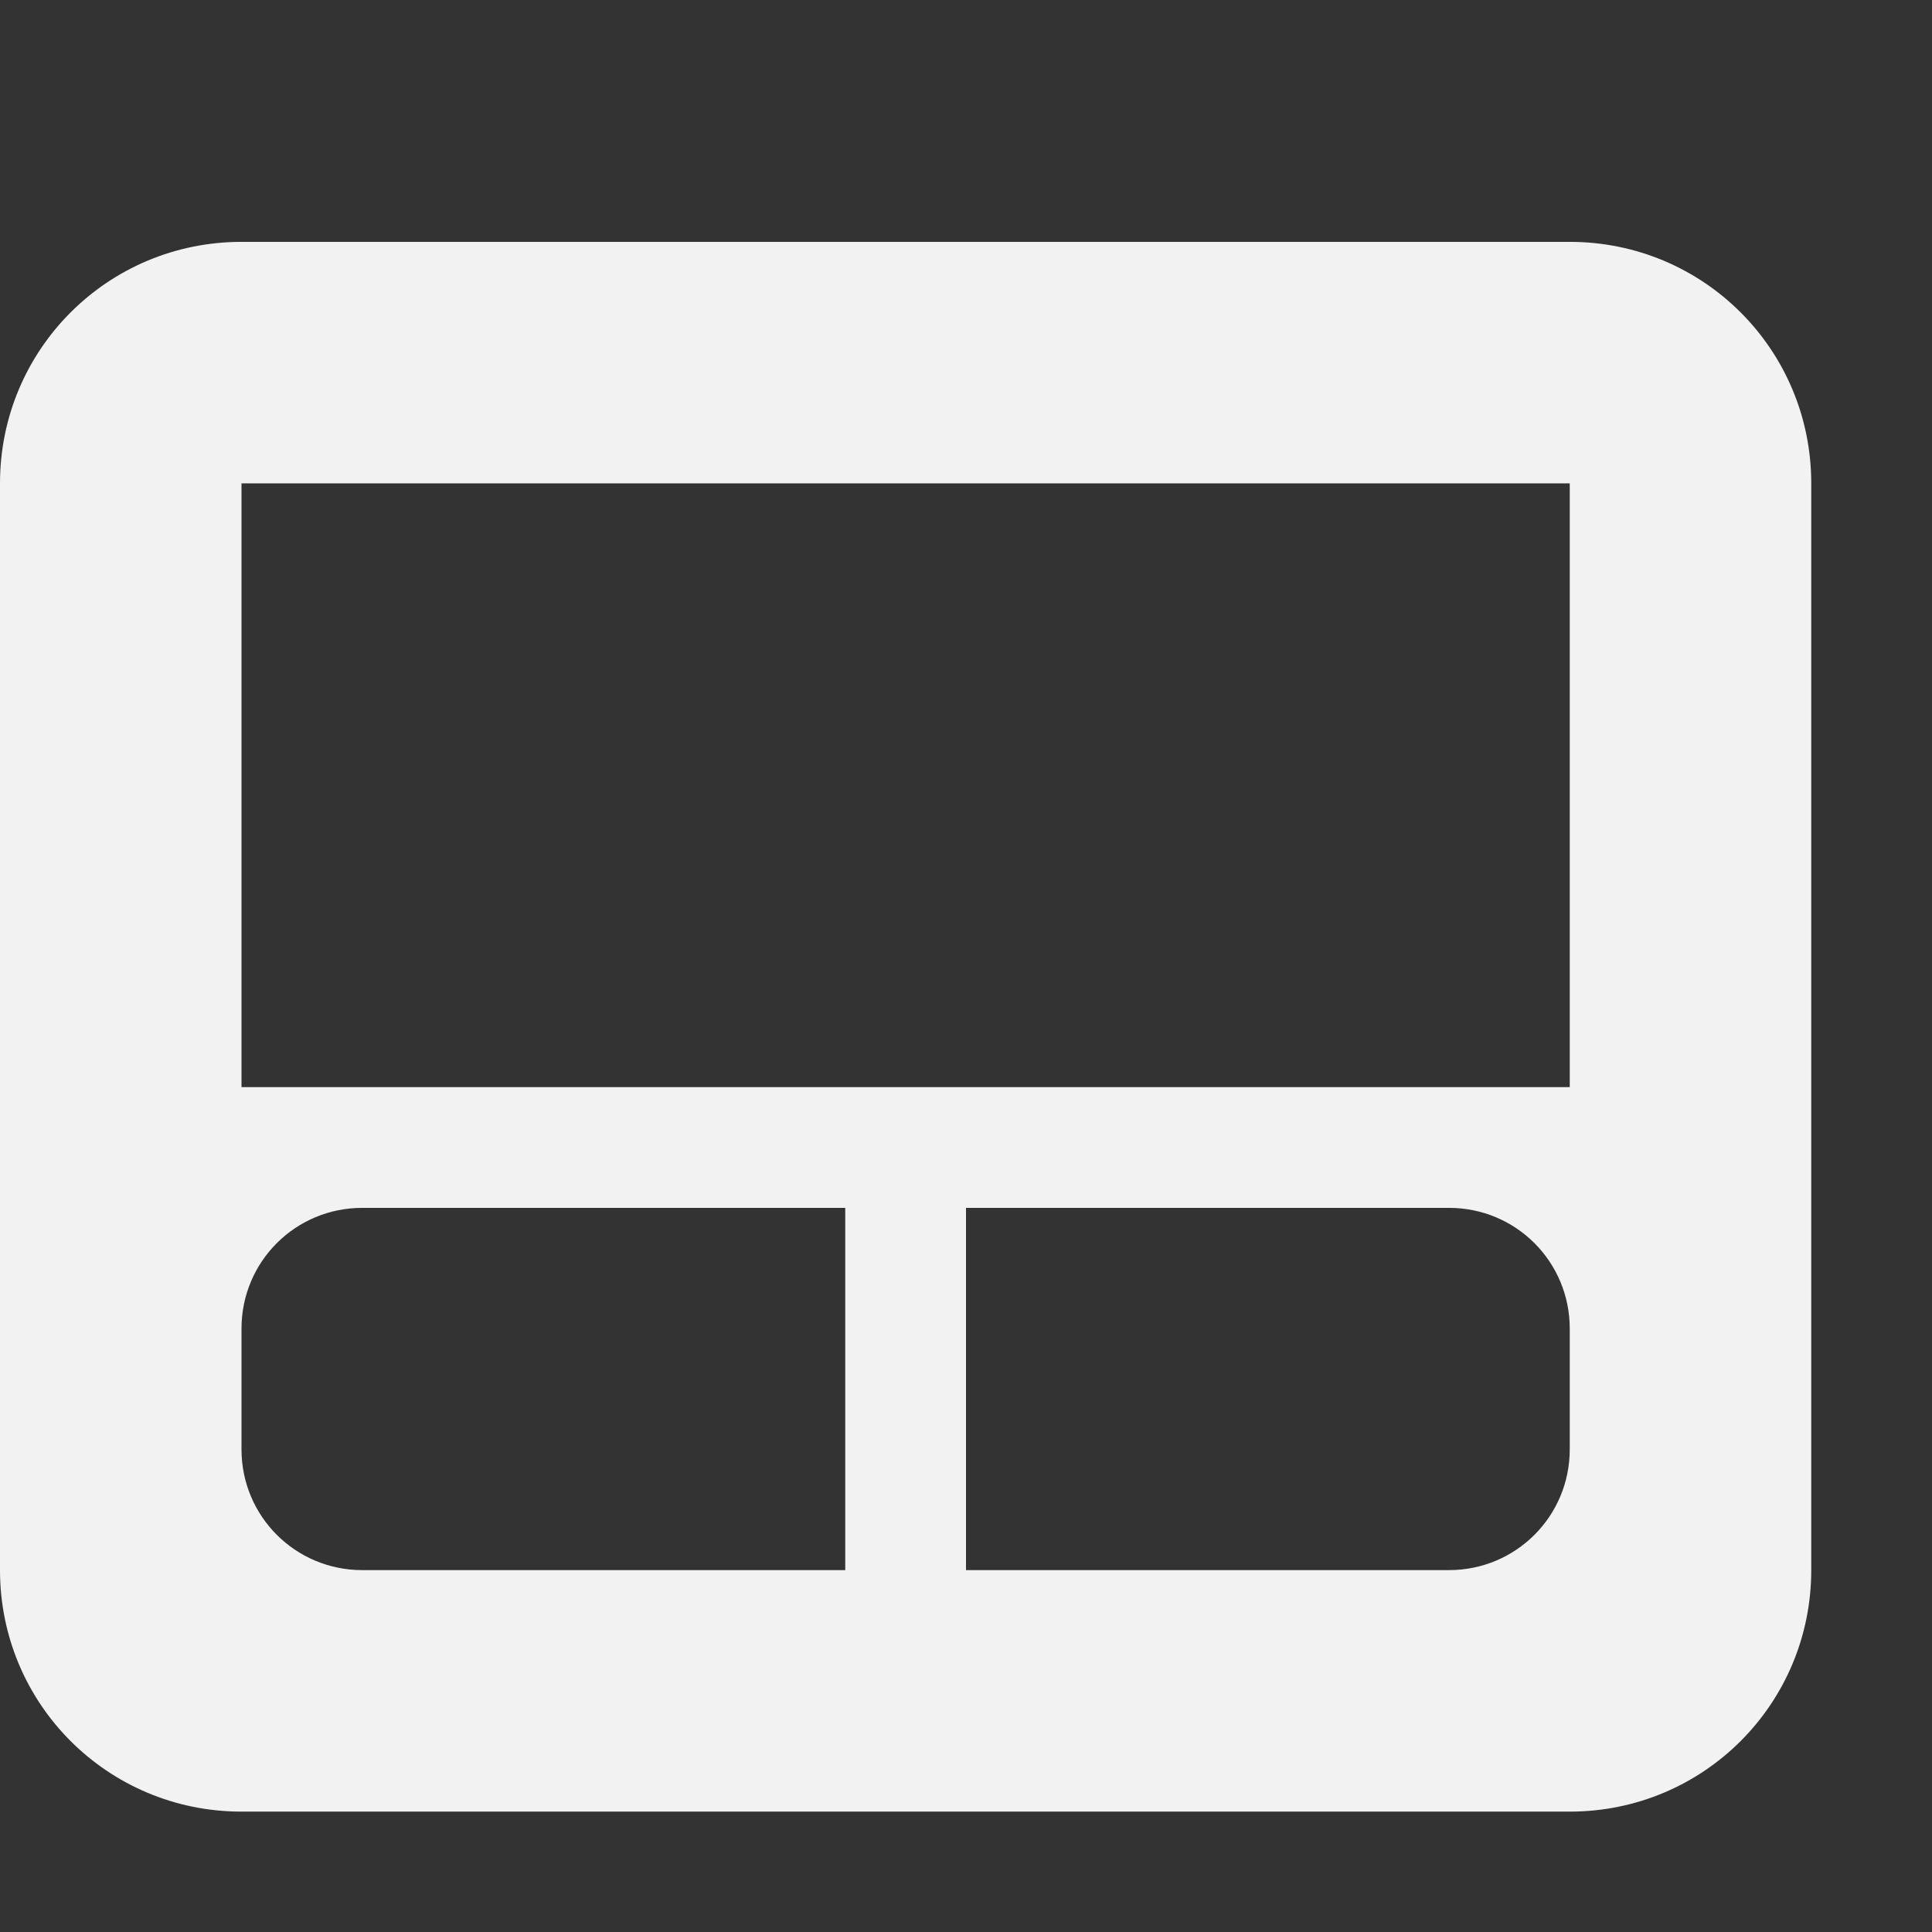 <svg viewBox='0 0 16 16' xmlns='http://www.w3.org/2000/svg'><rect x="0" y="0" width="16" height="16" fill="#333333" stroke="none"/><path d='M16 .003v16H0v-16z' fill='gray' fill-opacity='0'/><path d='M2 2.003c-1.108 0-2 .892-2 2v9c0 1.108.892 2 2 2h11c1.108 0 2-.892 2-2v-9c0-1.108-.892-2-2-2zm0 2h11v5H2zm1 6h4v3H3c-.554 0-1-.446-1-1v-1c0-.554.446-1 1-1zm5 0h4c.554 0 1 .446 1 1v1c0 .554-.446 1-1 1H8z' fill='#f2f2f2'/></svg>
